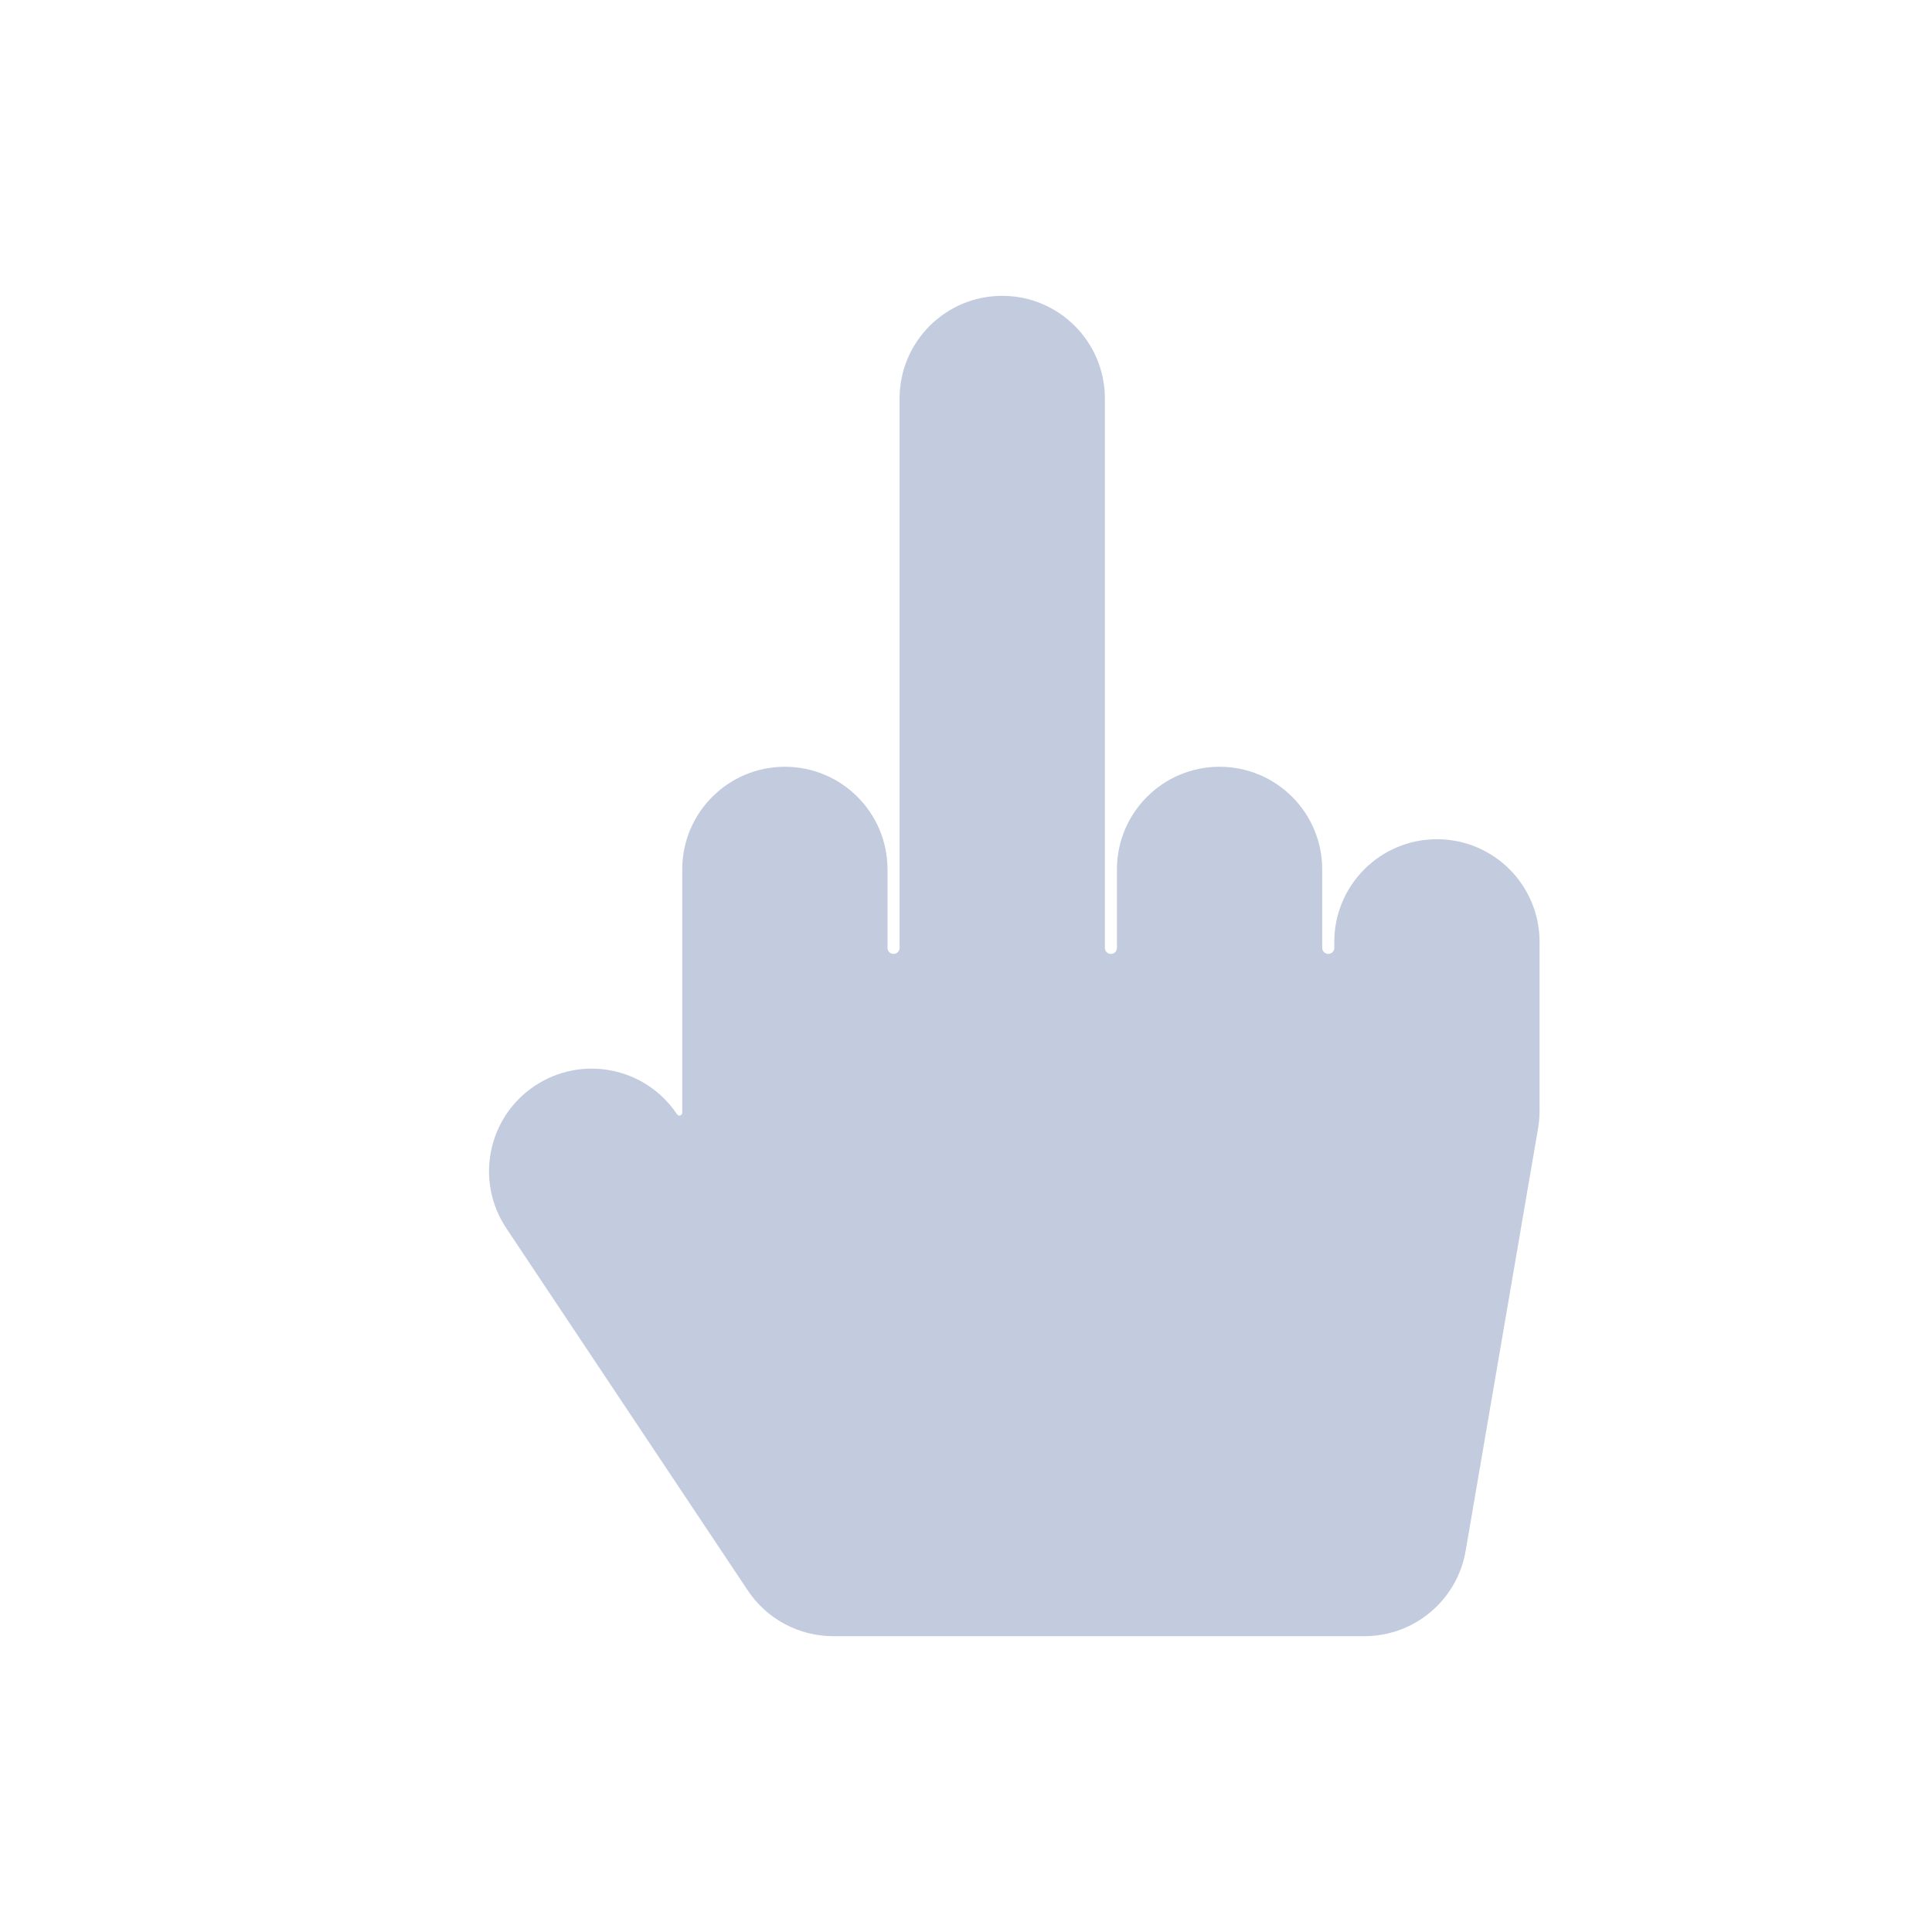 <svg width="80" height="80" viewBox="0 0 80 80" fill="none" xmlns="http://www.w3.org/2000/svg">
  <path fill-rule="evenodd" clip-rule="evenodd" d="M45.75 16.5C45.75 14.153 43.847 12.25 41.5 12.25C39.153 12.25 37.25 14.153 37.25 16.5V39.125V39.25C37.25 39.388 37.138 39.5 37 39.5C36.862 39.5 36.75 39.388 36.75 39.25V39.125V36C36.75 33.653 34.847 31.75 32.5 31.75C30.153 31.75 28.25 33.653 28.25 36V39.125V45.125V46.078C28.25 46.193 28.1 46.239 28.036 46.142C26.734 44.19 24.096 43.662 22.142 44.964C20.189 46.266 19.662 48.904 20.964 50.858L30.964 65.858C31.752 67.04 33.079 67.75 34.5 67.75H56.5C58.57 67.75 60.339 66.258 60.689 64.218L63.689 46.718C63.73 46.481 63.75 46.241 63.75 46V39C63.75 36.653 61.847 34.75 59.5 34.75C57.153 34.75 55.25 36.653 55.25 39V39.25C55.25 39.388 55.138 39.5 55 39.5C54.862 39.5 54.75 39.388 54.75 39.25V39.125V36C54.75 33.653 52.847 31.75 50.5 31.75C48.153 31.75 46.25 33.653 46.25 36V39.125V39.25C46.25 39.388 46.138 39.5 46 39.5C45.862 39.5 45.75 39.388 45.75 39.25V39.125V16.5Z" fill="#C2CCDE" />
</svg>